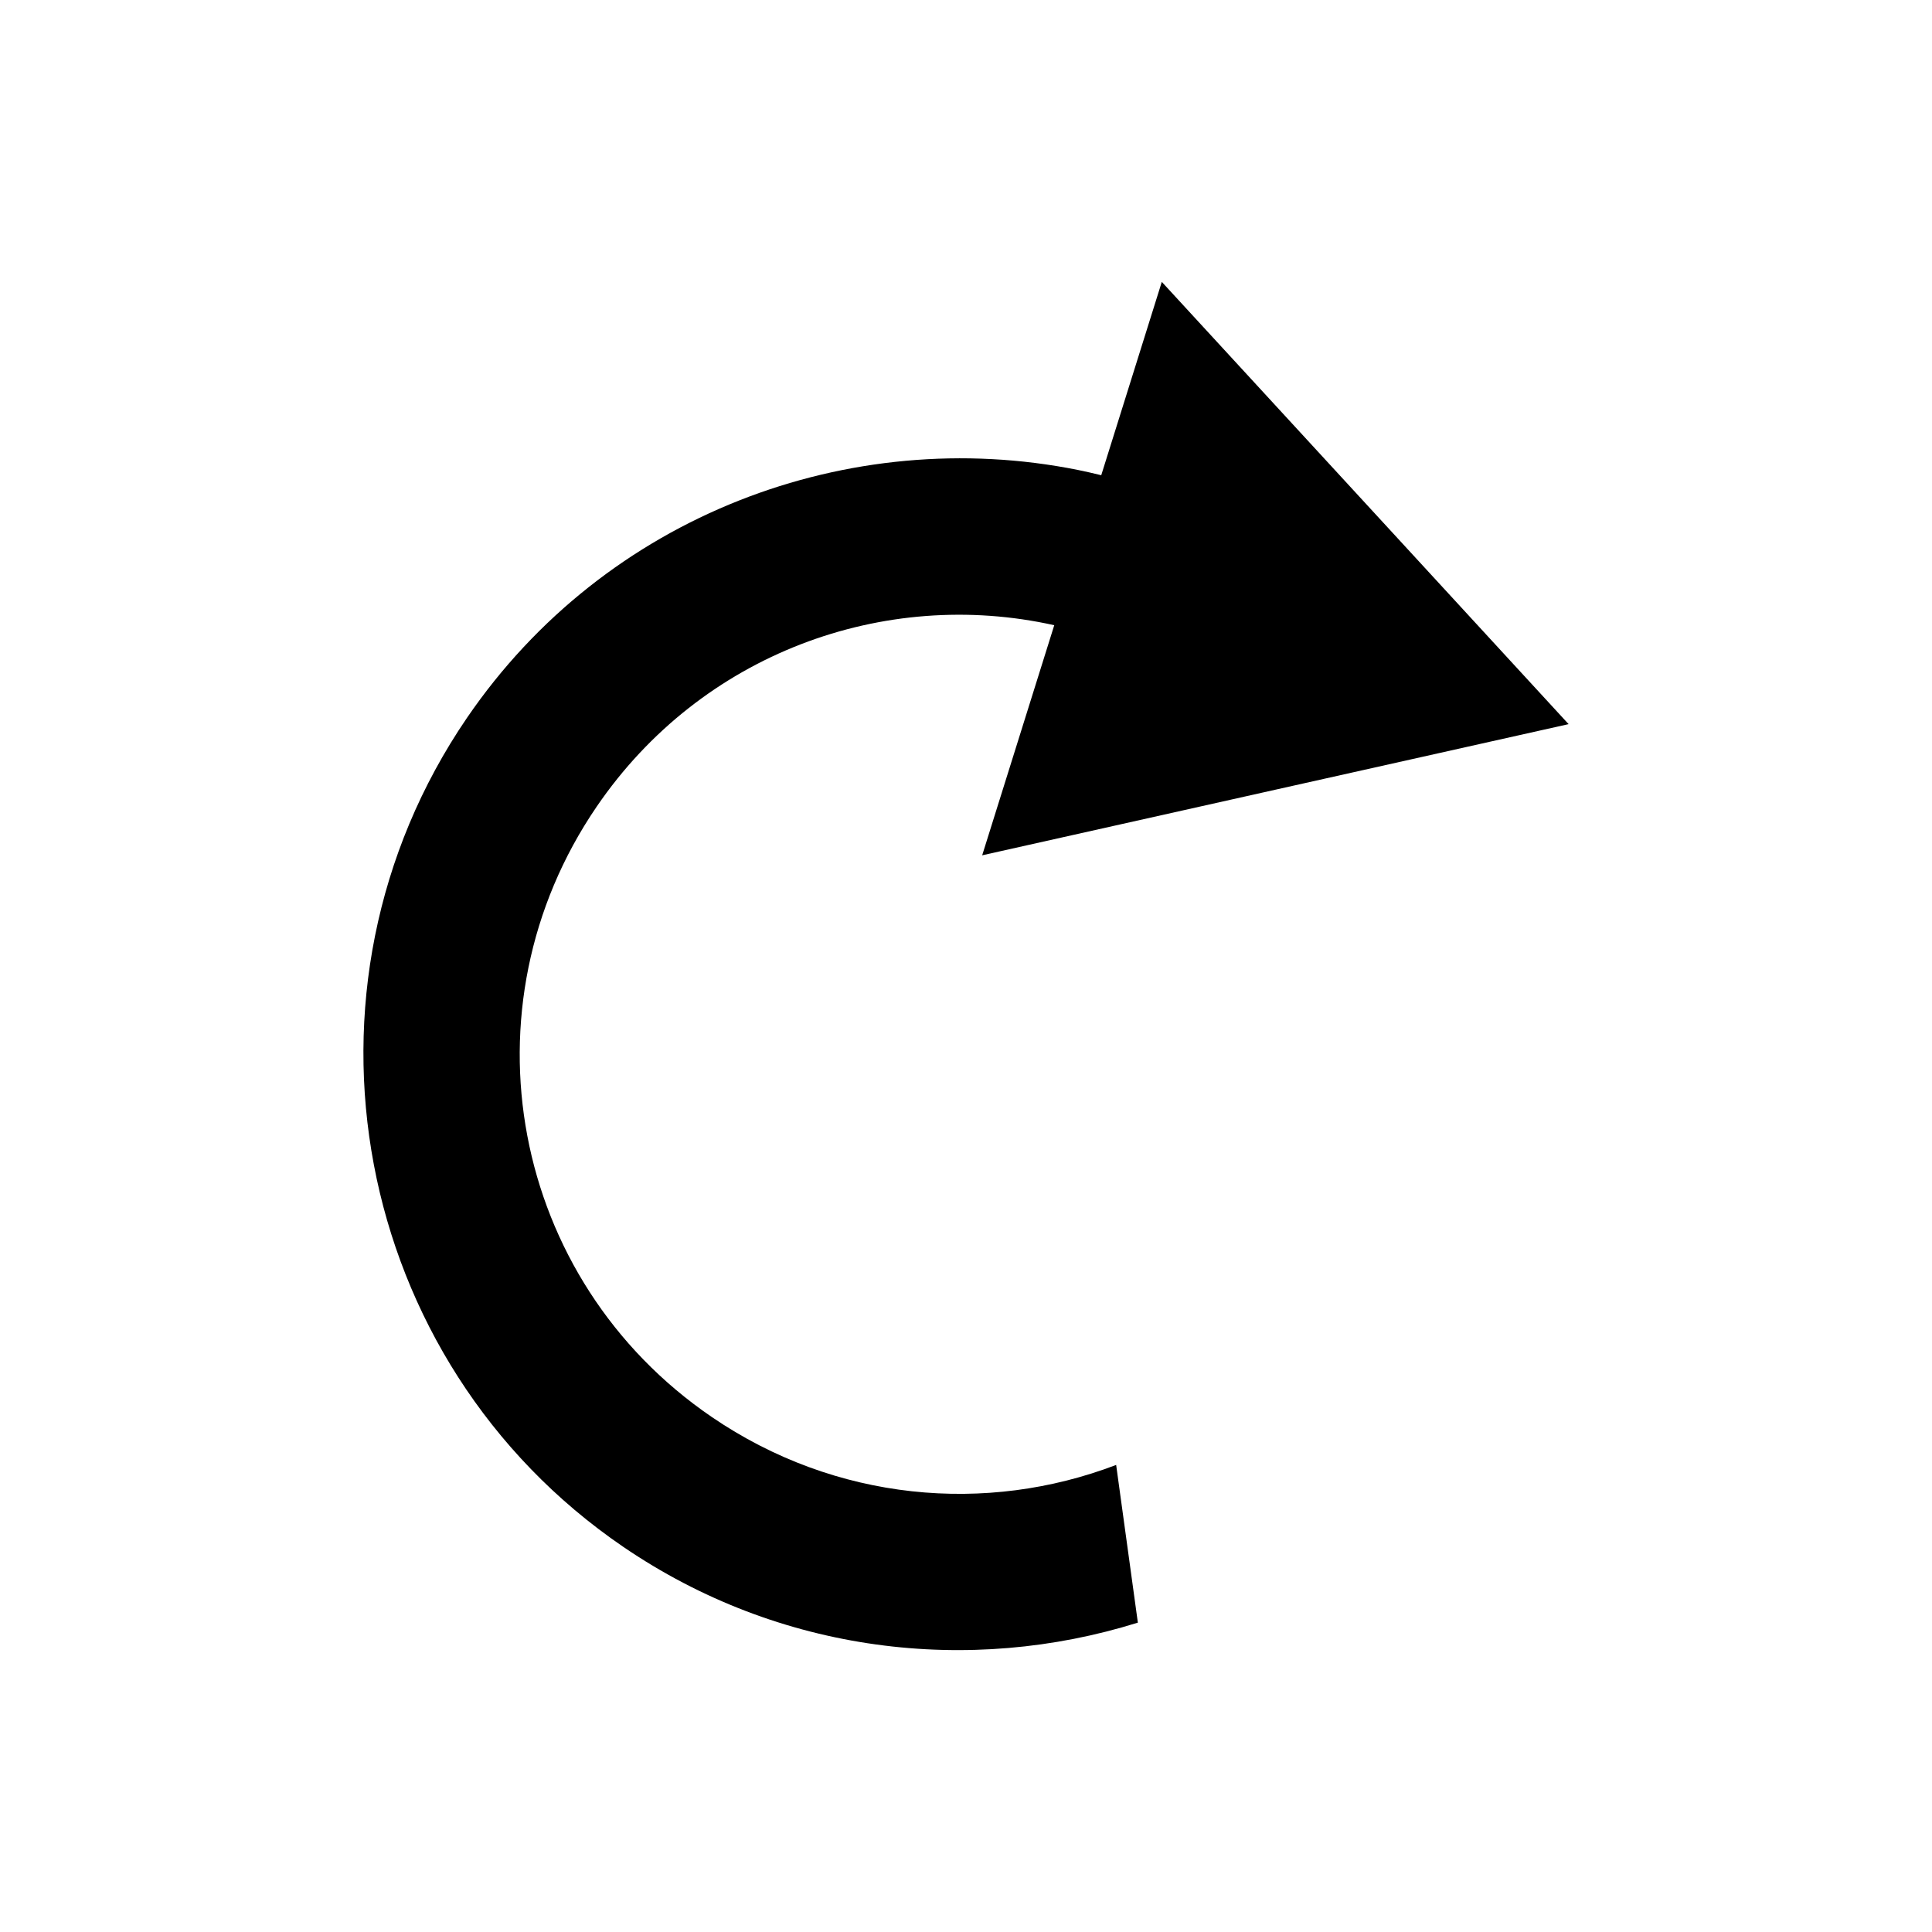 <?xml version="1.0" encoding="UTF-8" standalone="no"?>
<svg
   xmlns:dc="http://purl.org/dc/elements/1.1/"
   xmlns:cc="http://creativecommons.org/ns#"
   xmlns:rdf="http://www.w3.org/1999/02/22-rdf-syntax-ns#"
   xmlns:svg="http://www.w3.org/2000/svg"
   xmlns="http://www.w3.org/2000/svg"
   xmlns:sodipodi="http://sodipodi.sourceforge.net/DTD/sodipodi-0.dtd"
   xmlns:inkscape="http://www.inkscape.org/namespaces/inkscape"
   id="svg2"
   version="1.1"
   viewBox="0 0 128 128"
   height="128"
   width="128"
   sodipodi:docname="redo.svg"
   inkscape:version="0.92.5 (2060ec1f9f, 2020-04-08)">
  <sodipodi:namedview
     pagecolor="#ffffff"
     bordercolor="#666666"
     borderopacity="1"
     objecttolerance="10"
     gridtolerance="10"
     guidetolerance="10"
     inkscape:pageopacity="0"
     inkscape:pageshadow="2"
     inkscape:window-width="2560"
     inkscape:window-height="1403"
     id="namedview10"
     showgrid="false"
     inkscape:zoom="2.6074563"
     inkscape:cx="-119.86168"
     inkscape:cy="-9.5405344"
     inkscape:window-x="0"
     inkscape:window-y="0"
     inkscape:window-maximized="1"
     inkscape:current-layer="svg2" />
  <defs
     id="defs15" />
  <!-- Generator: Sketch 58 (84663) - https://sketch.com -->
  <title
     id="title4">Shape</title>
  <desc
     id="desc6">Created with Sketch.</desc>
  <path
     style="color:#000000;font-style:normal;font-variant:normal;font-weight:normal;font-stretch:normal;font-size:medium;line-height:normal;font-family:sans-serif;font-variant-ligatures:normal;font-variant-position:normal;font-variant-caps:normal;font-variant-numeric:normal;font-variant-alternates:normal;font-feature-settings:normal;text-indent:0;text-align:start;text-decoration:none;text-decoration-line:none;text-decoration-style:solid;text-decoration-color:#000000;letter-spacing:normal;word-spacing:normal;text-transform:none;writing-mode:lr-tb;direction:ltr;text-orientation:mixed;dominant-baseline:auto;baseline-shift:baseline;text-anchor:start;white-space:normal;shape-padding:0;clip-rule:nonzero;display:inline;overflow:visible;visibility:visible;opacity:1;isolation:auto;mix-blend-mode:normal;color-interpolation:sRGB;color-interpolation-filters:linearRGB;solid-color:#000000;solid-opacity:1;vector-effect:none;fill:#000000;fill-opacity:1;fill-rule:nonzero;stroke:none;stroke-width:10.412;stroke-linecap:butt;stroke-linejoin:miter;stroke-miterlimit:4;stroke-dasharray:none;stroke-dashoffset:0;stroke-opacity:1;paint-order:normal;color-rendering:auto;image-rendering:auto;shape-rendering:auto;text-rendering:auto;enable-background:accumulate"
     d="m 76.972,18.676 13.477,14.65 13.475,14.65 -19.426,4.344 -19.426,4.346 4.775,-15.244 C 58.579,38.909 46.465,43.289 39.532,53.441 c -9.097,13.322 -5.701,31.339 7.621,40.436 8.211,5.607 18.204,6.461 26.795,3.178 l 1.438,10.449 C 64.23,110.99 51.644,109.55 41.282,102.475 23.313,90.205 18.663,65.537 30.933,47.568 40.135,34.092 56.312,28.107 71.405,31.133 c 0.52,0.104 1.038,0.226 1.555,0.352 z"
     id="path855"
     inkscape:connector-curvature="0" />
</svg>
